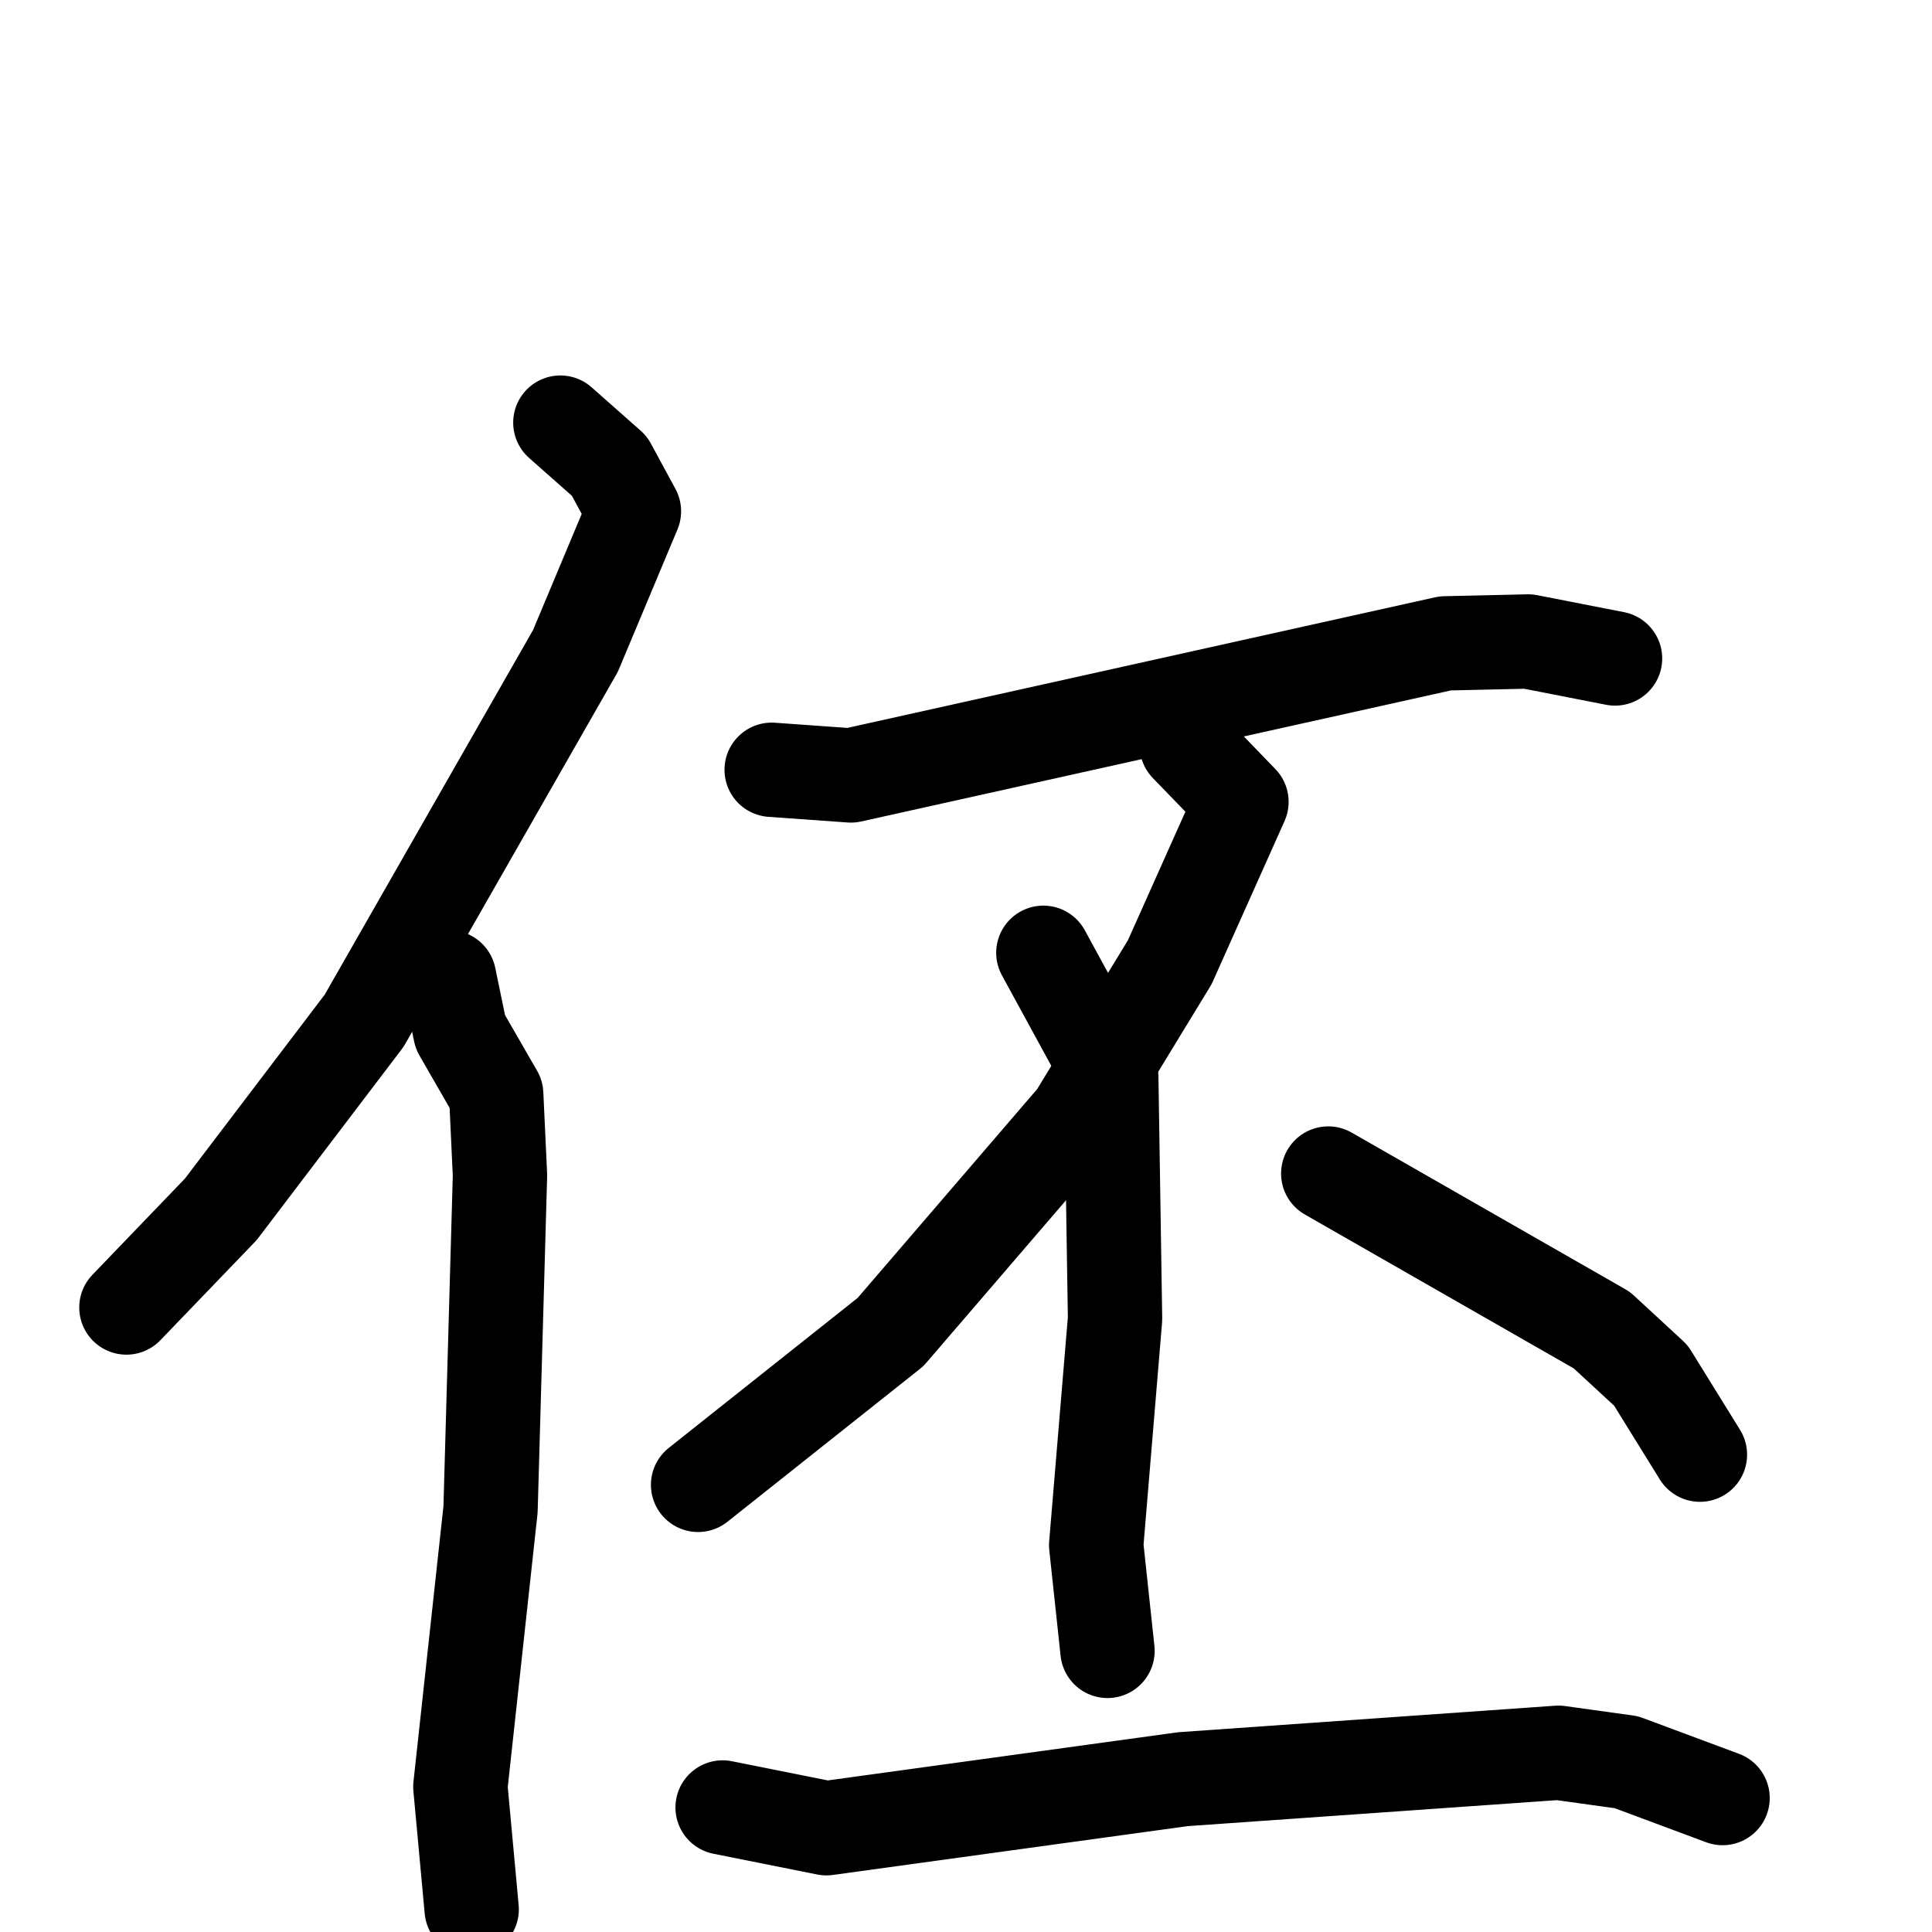 <svg xmlns="http://www.w3.org/2000/svg" viewBox="0 0 1024 1024">
  <g style="fill:none;stroke:#000000;stroke-width:50;stroke-linecap:round;stroke-linejoin:round;" transform="scale(1, 1) translate(0, 0)">
    <path d="M 297.0,224.0 L 323.0,247.0 L 336.0,271.0 L 305.0,345.0 L 193.0,541.0 L 117.0,641.0 L 67.0,693.0"/>
    <path d="M 238.0,518.0 L 244.0,547.0 L 263.0,580.0 L 265.0,623.0 L 260.0,800.0 L 244.0,947.0 L 250.0,1012.0"/>
    <path d="M 409.0,408.0 L 451.0,411.0 L 766.0,341.0 L 810.0,340.0 L 856.0,349.0"/>
    <path d="M 629.0,395.0 L 658.0,425.0 L 620.0,510.0 L 570.0,592.0 L 472.0,706.0 L 370.0,787.0"/>
    <path d="M 553.0,505.0 L 589.0,571.0 L 591.0,699.0 L 581.0,819.0 L 587.0,875.0"/>
    <path d="M 704.0,622.0 L 849.0,705.0 L 875.0,729.0 L 901.0,771.0"/>
    <path d="M 383.0,958.0 L 438.0,969.0 L 627.0,943.0 L 826.0,929.0 L 862.0,934.0 L 913.0,953.0"/>
  </g>
</svg>
